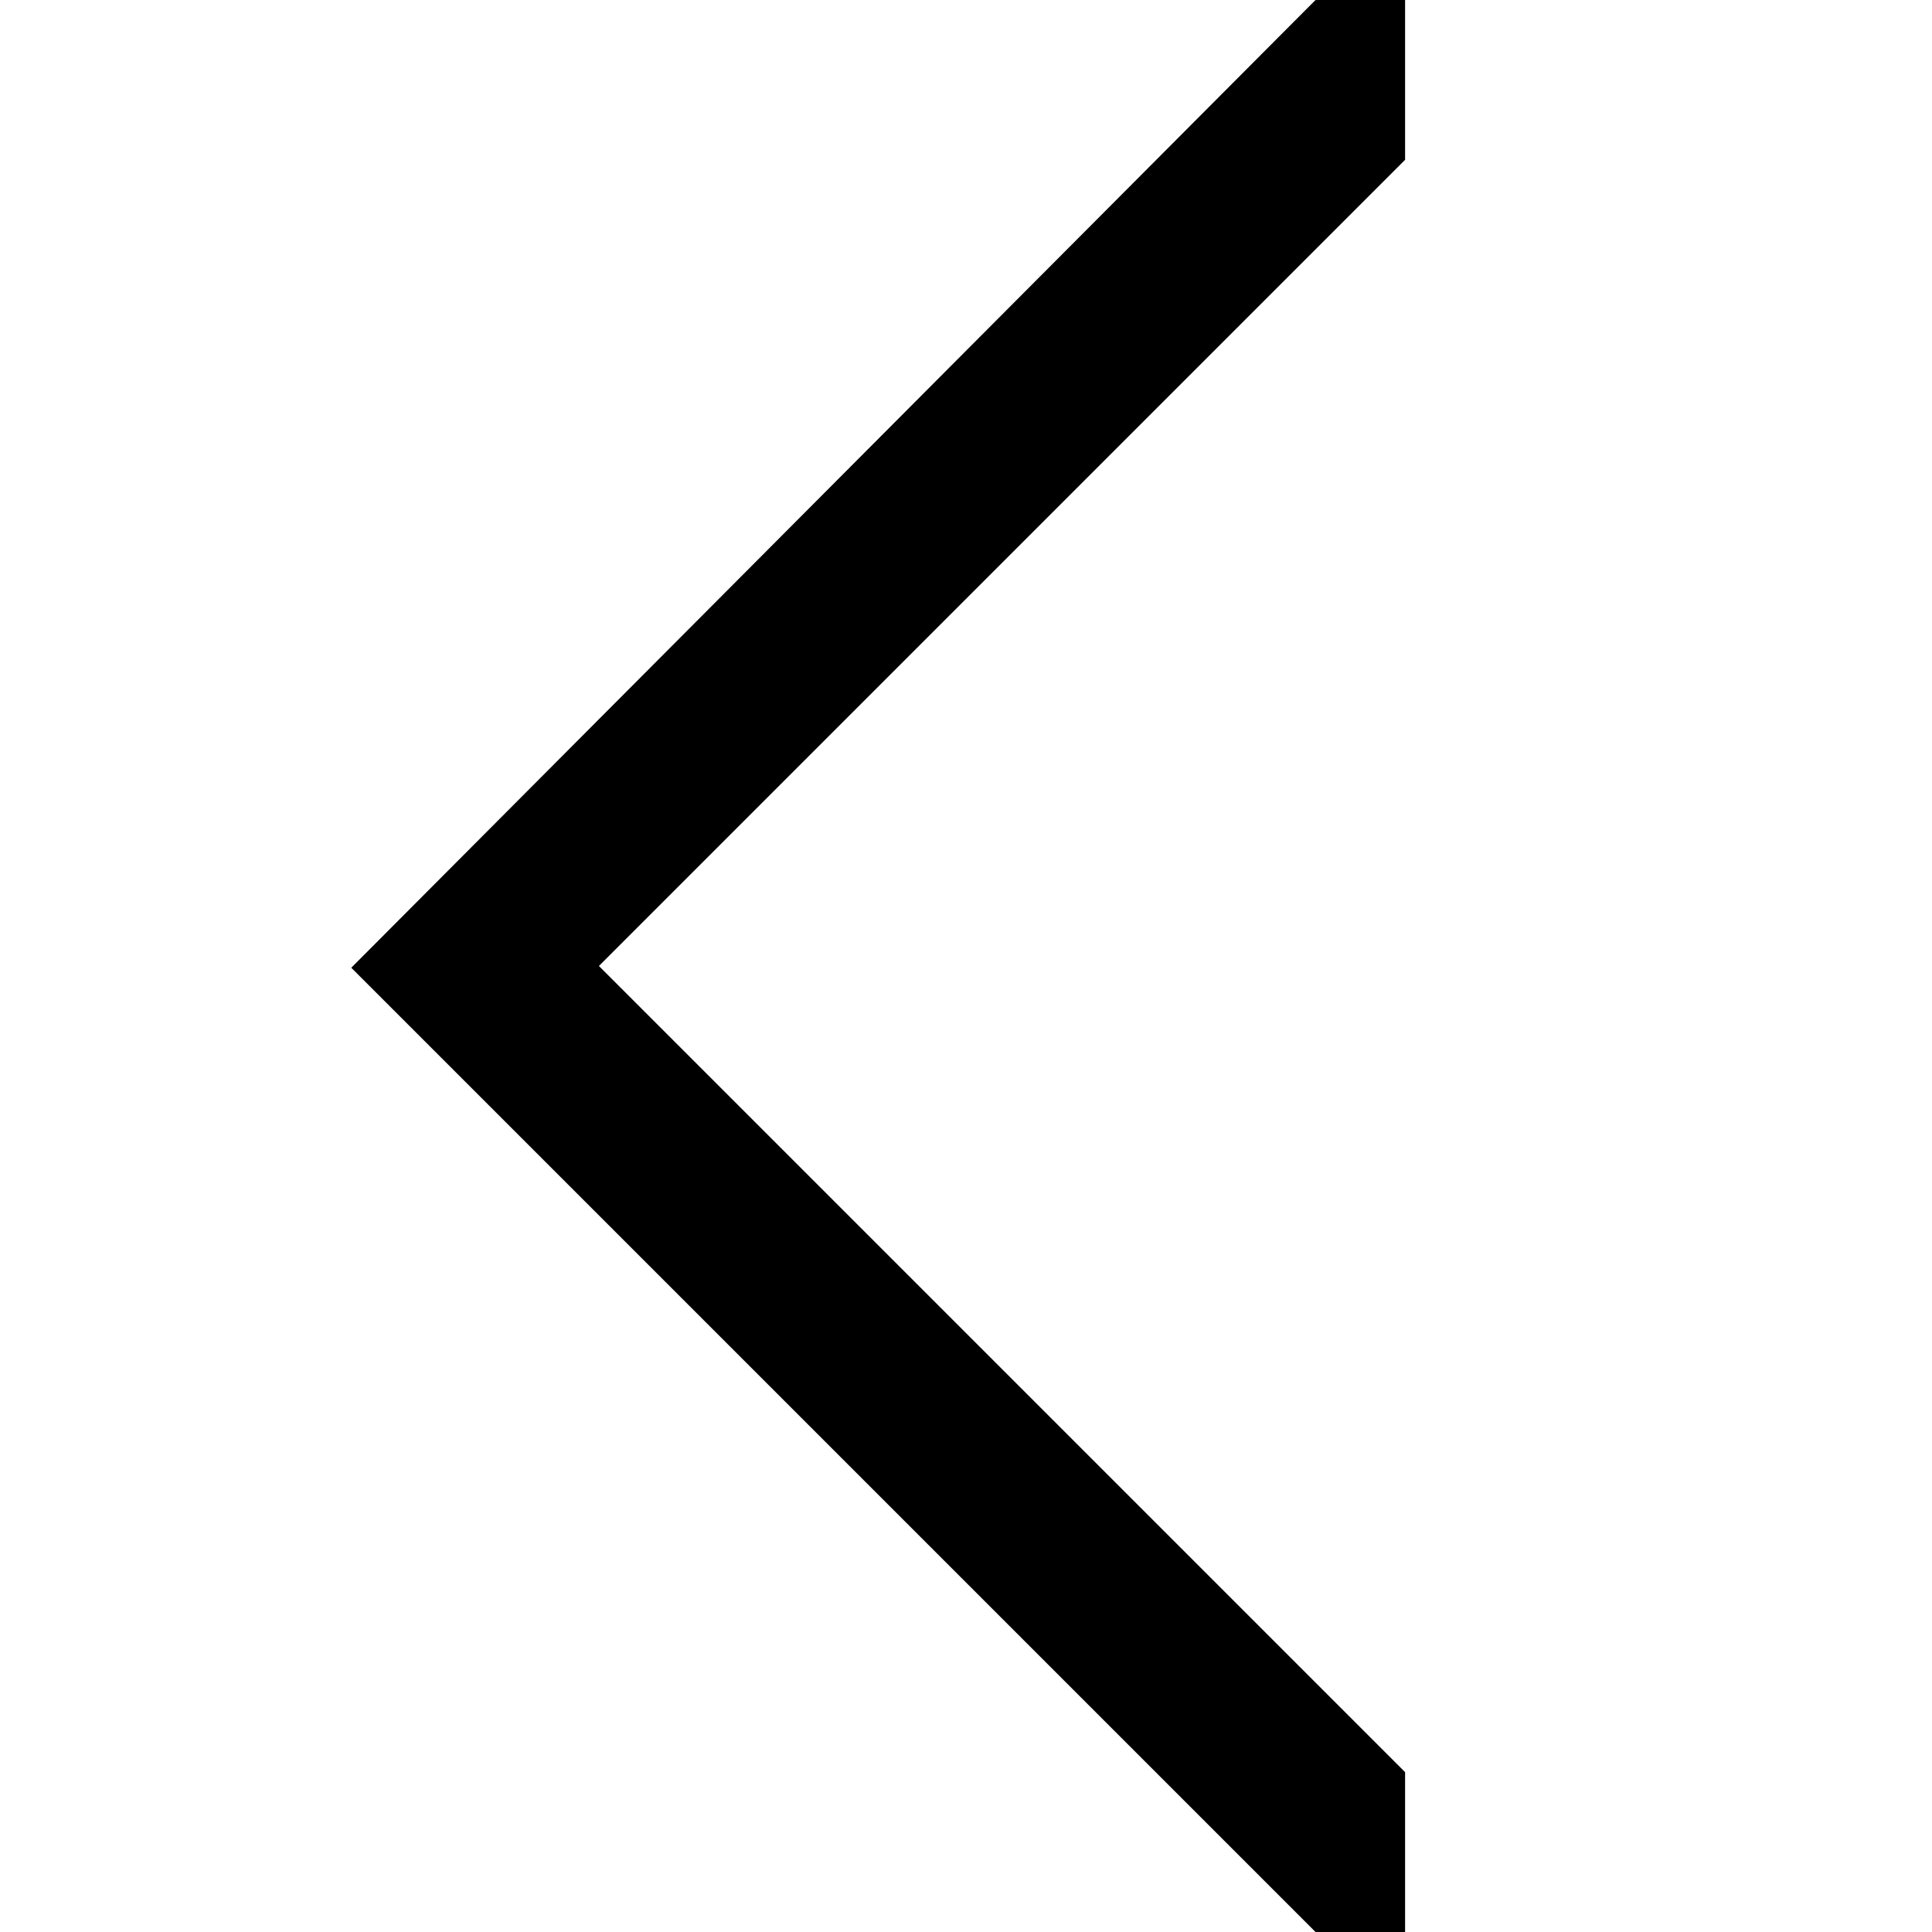 <svg id="Layer_1" data-name="Layer 1" xmlns="http://www.w3.org/2000/svg" width="11" height="11" viewBox="0 0 11 11">
  <title>icon</title>
  <path d="M7.49,0H8V.91L3.41,5.5,8,10.09V11H7.49L2,5.51v0ZM0,11,11,0"/>
</svg>
